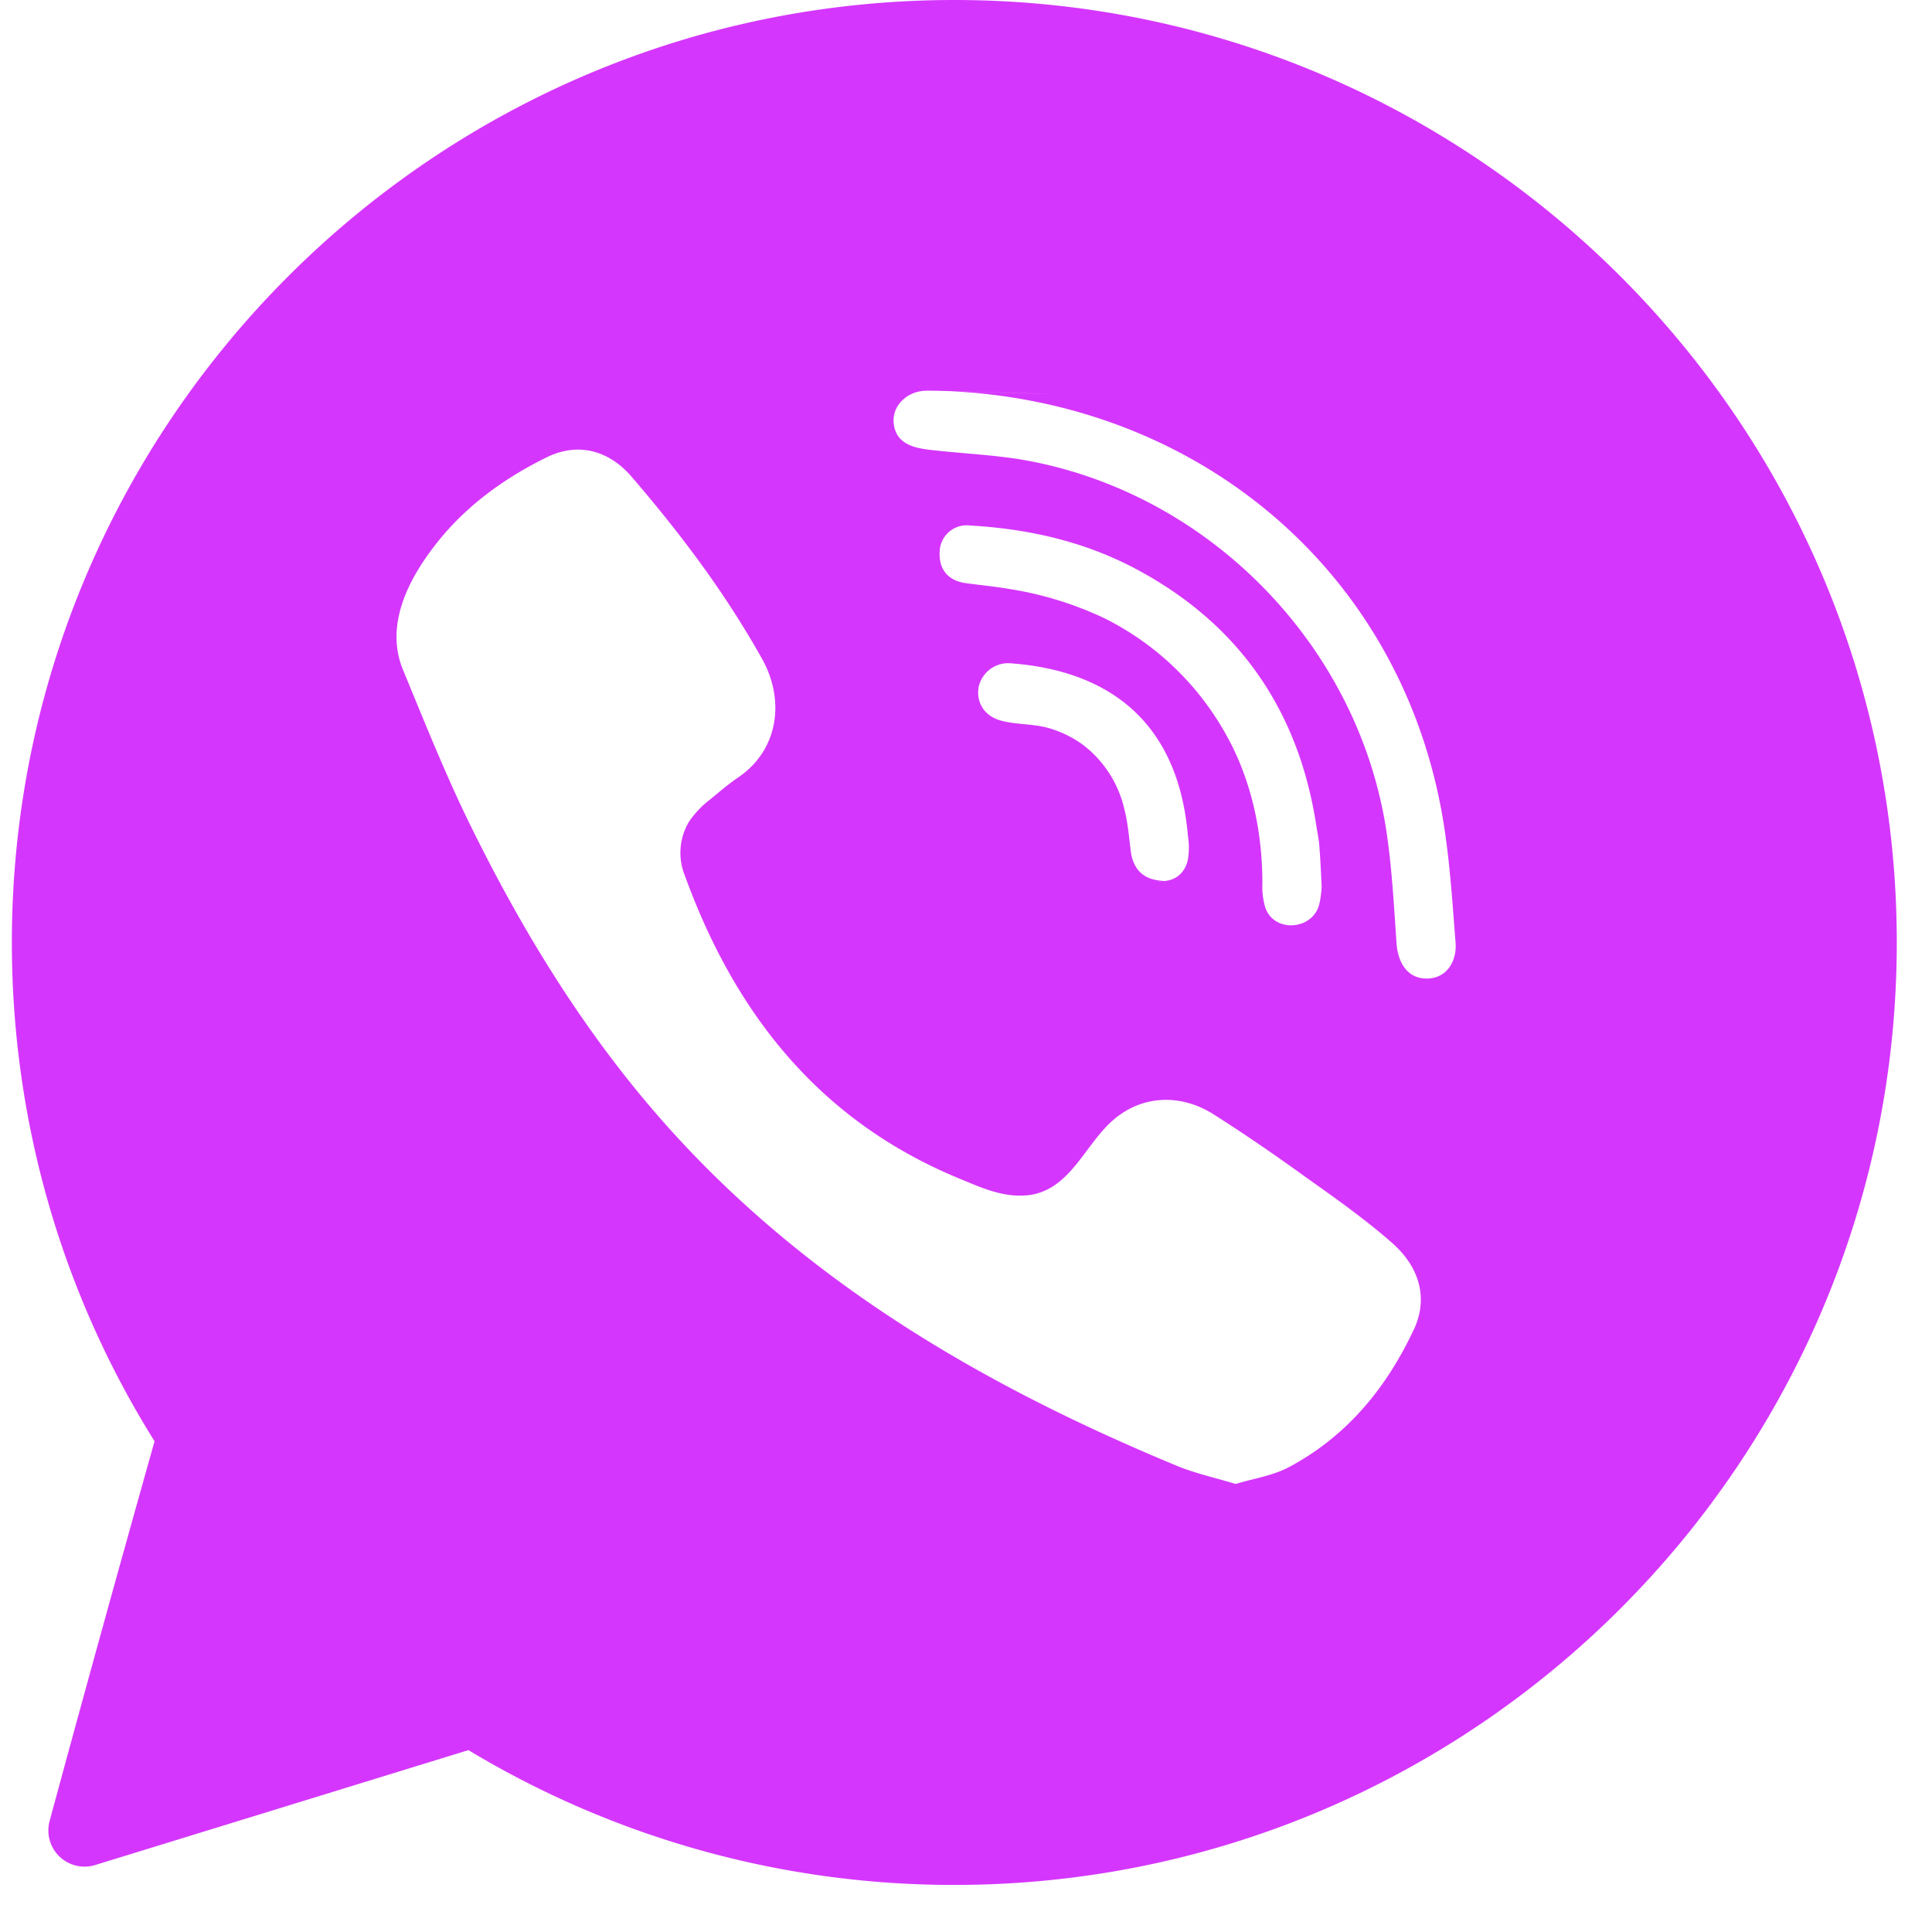 <svg width="22" height="22" fill="none" xmlns="http://www.w3.org/2000/svg"><path d="M10.867 0C4.948 0 .135 4.814.135 10.732c0 2.018.561 3.979 1.625 5.68a440.464 440.464 0 00-1.195 4.324.412.412 0 00.517.502l4.252-1.309a10.703 10.703 0 005.533 1.535c5.918 0 10.732-4.814 10.732-10.732C21.599 4.814 16.785 0 10.867 0zm5.23 15.144c-.31.662-.762 1.211-1.415 1.56-.185.1-.404.131-.611.194-.239-.072-.468-.122-.678-.21-2.194-.91-4.211-2.084-5.812-3.882-.91-1.023-1.619-2.178-2.221-3.401-.286-.581-.525-1.183-.772-1.78-.223-.546.106-1.11.451-1.522.327-.386.744-.68 1.196-.9.355-.17.703-.072.96.229.559.65 1.07 1.33 1.488 2.08.254.462.185 1.026-.276 1.34-.113.076-.217.167-.32.251a1.093 1.093 0 00-.242.255.69.69 0 00-.047.611c.57 1.57 1.531 2.79 3.113 3.446.254.104.505.226.797.195.486-.057.646-.59.988-.873.333-.273.76-.276 1.12-.05.361.229.71.47 1.055.719.339.241.678.48.991.756.302.273.405.621.236.982zm-2.83-5.112c-.15.003-.072 0-.015-.003-.23-.003-.352-.132-.377-.345-.019-.154-.031-.308-.069-.458a1.283 1.283 0 00-.477-.747 1.26 1.26 0 00-.386-.188c-.176-.05-.358-.038-.533-.082-.192-.047-.295-.2-.267-.38a.344.344 0 01.364-.276c1.11.082 1.908.656 2.02 1.965a.833.833 0 01-.002.279c-.035.147-.139.22-.245.232.012 0 .016 0-.013.003zm-.693-2.993a3.96 3.96 0 00-1.086-.333c-.163-.028-.33-.044-.493-.066-.197-.028-.304-.154-.295-.351a.308.308 0 01.346-.305c.659.038 1.292.179 1.88.49 1.188.63 1.87 1.625 2.067 2.953.01.06.022.119.028.178.013.151.02.299.029.496-.004.035-.007.12-.029.201-.075.289-.511.323-.612.035a.825.825 0 01-.034-.277c0-.608-.132-1.214-.44-1.741a3.228 3.228 0 00-1.361-1.28zm3.678 4.104c-.23.003-.333-.188-.349-.395-.028-.408-.05-.82-.107-1.224-.298-2.137-2.002-3.904-4.126-4.284-.32-.056-.646-.072-.973-.106-.204-.022-.474-.035-.517-.289-.038-.213.14-.383.345-.395.056-.003.11 0 .166 0 2.777.078.122.006.003 0 2.868.081 5.222 1.986 5.727 4.82.085.483.116.976.154 1.468.015.207-.1.402-.323.405z" fill="#D536FD"/></svg>